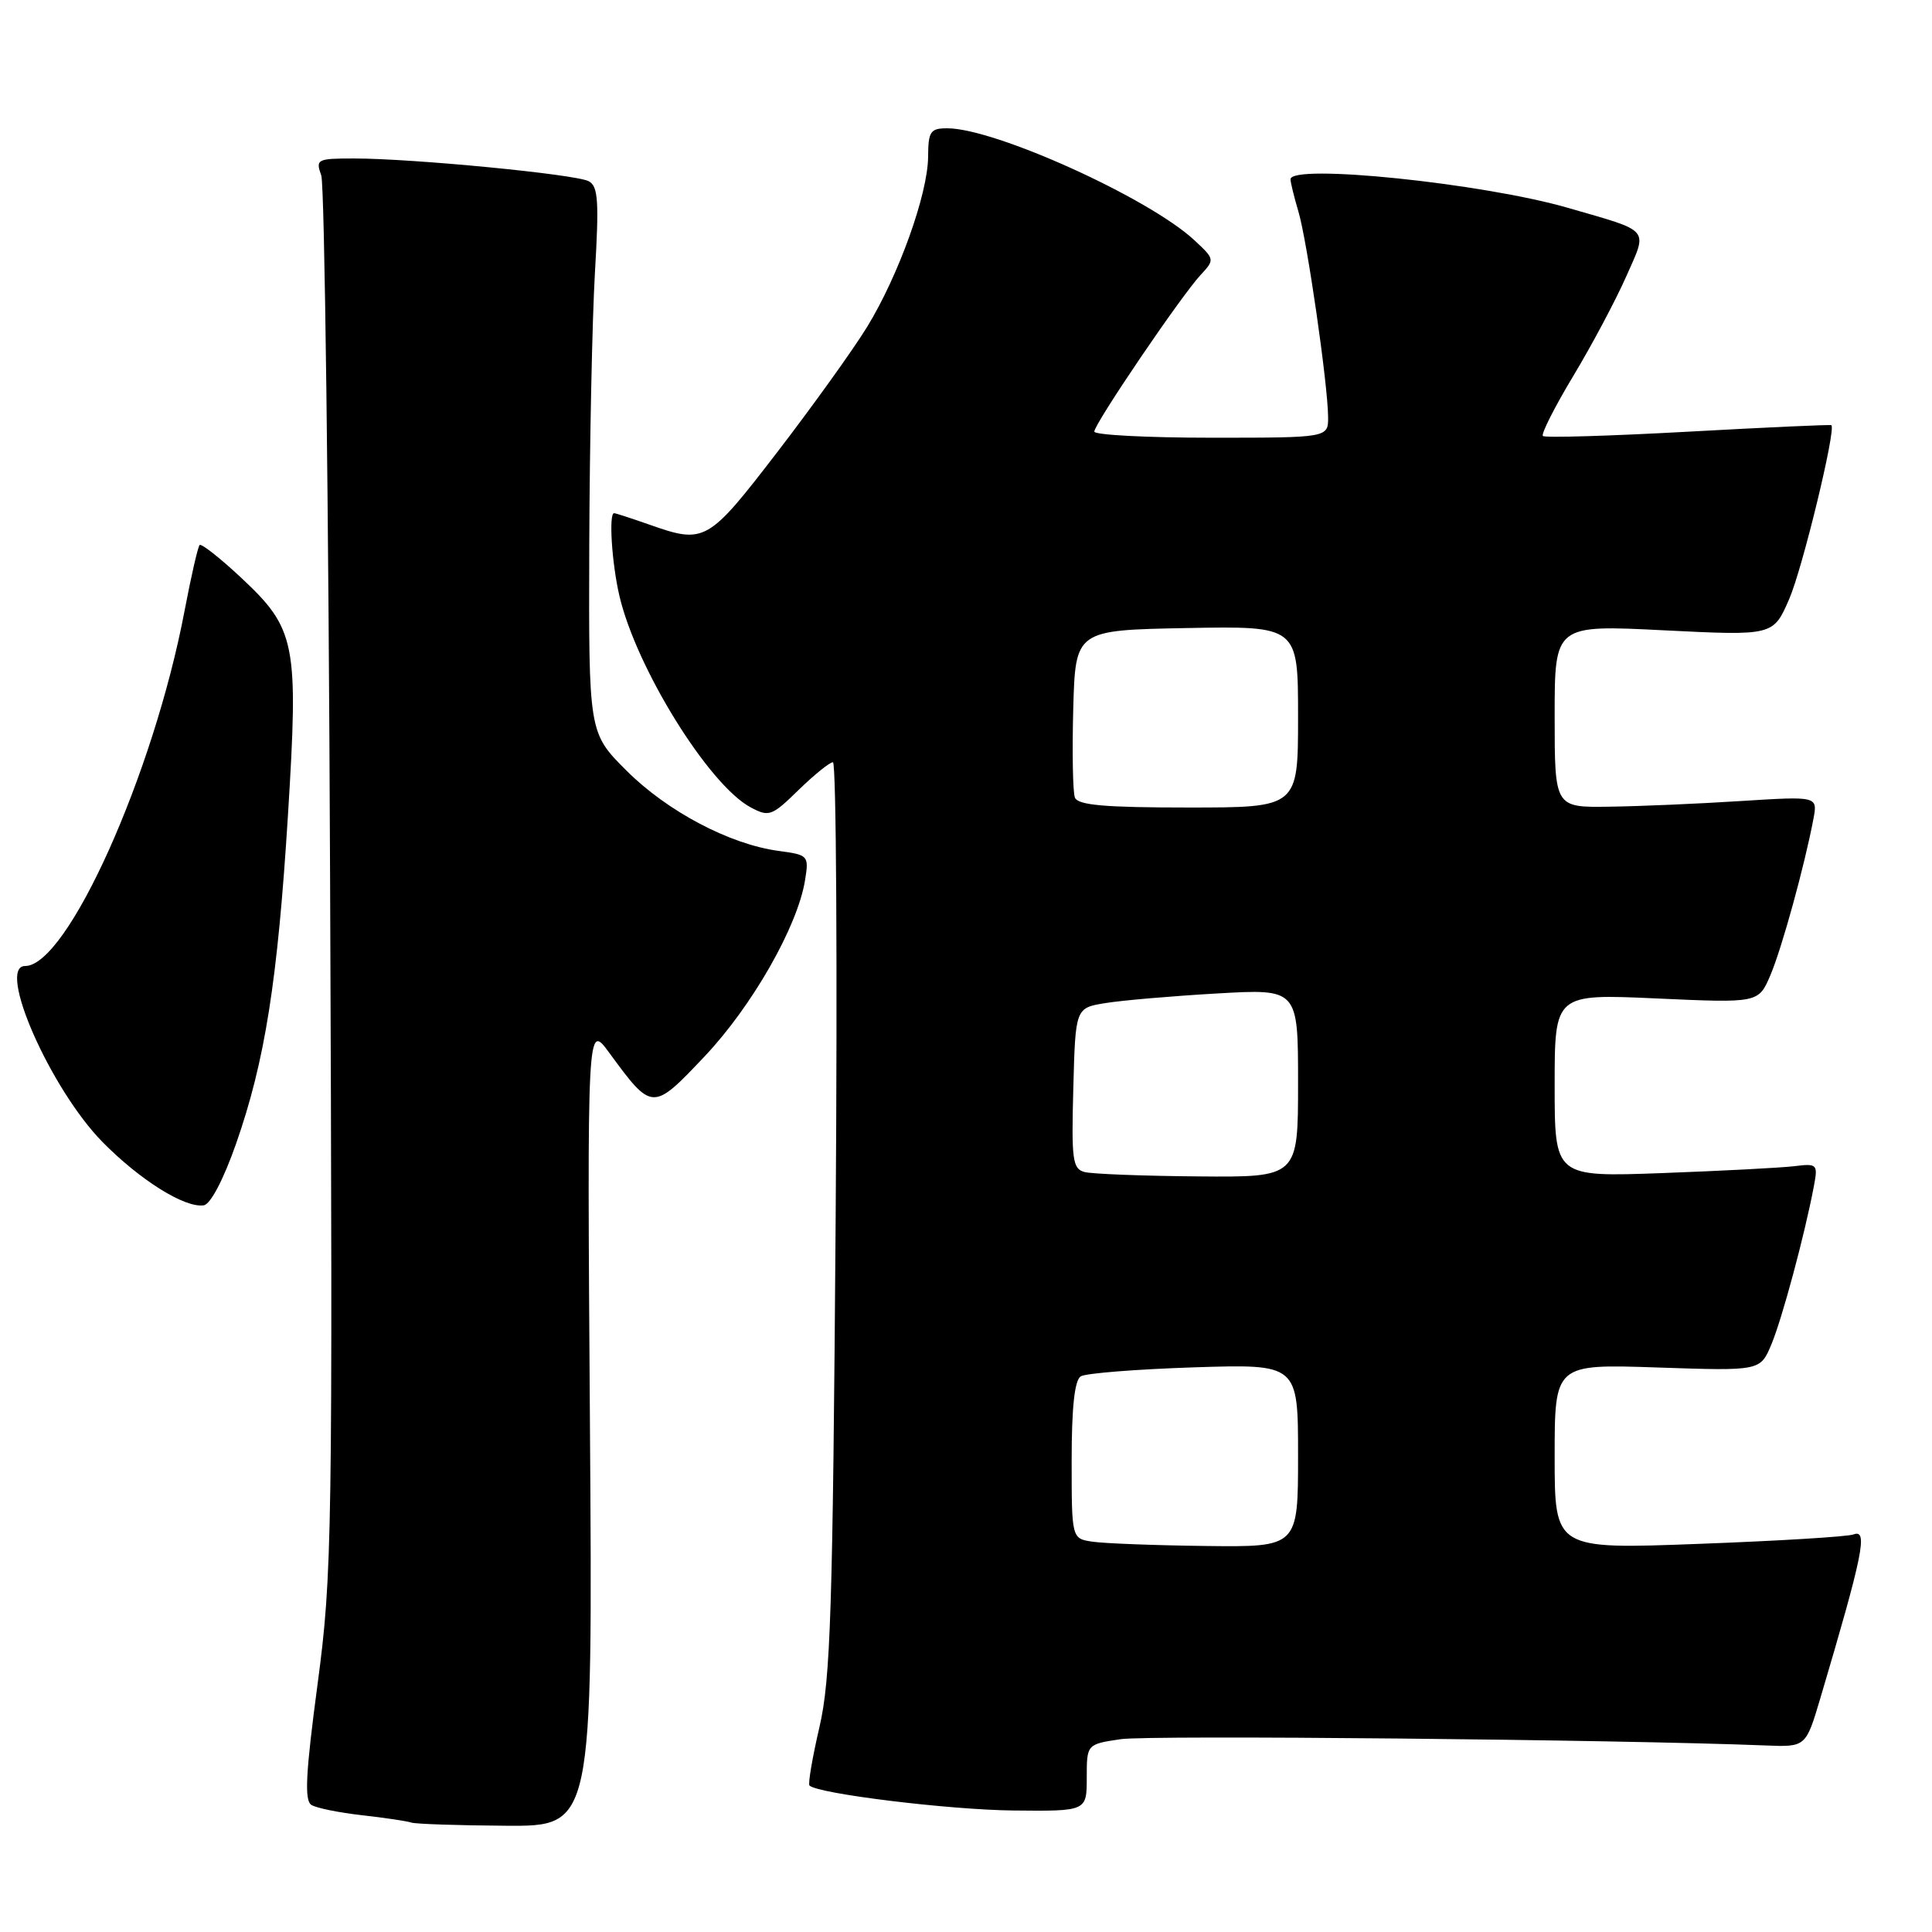 <?xml version="1.0" encoding="UTF-8" standalone="no"?>
<!DOCTYPE svg PUBLIC "-//W3C//DTD SVG 1.1//EN" "http://www.w3.org/Graphics/SVG/1.1/DTD/svg11.dtd" >
<svg xmlns="http://www.w3.org/2000/svg" xmlns:xlink="http://www.w3.org/1999/xlink" version="1.1" viewBox="0 0 256 256">
 <g >
 <path fill="currentColor"
d=" M 78.17 188.75 C 77.80 135.50 77.80 135.50 80.73 139.50 C 86.43 147.27 86.46 147.27 93.37 139.97 C 99.65 133.33 105.68 122.77 106.67 116.65 C 107.20 113.37 107.12 113.28 103.17 112.75 C 96.69 111.88 88.42 107.51 83.01 102.11 C 78.00 97.10 78.00 97.10 78.08 72.30 C 78.13 58.66 78.47 42.39 78.83 36.15 C 79.39 26.61 79.26 24.67 78.00 24.01 C 76.27 23.09 54.68 21.00 46.96 21.00 C 42.00 21.00 41.80 21.10 42.57 23.25 C 43.01 24.49 43.54 66.54 43.74 116.70 C 44.09 203.83 44.02 208.58 42.08 223.16 C 40.50 234.99 40.32 238.58 41.26 239.16 C 41.93 239.58 44.96 240.19 47.99 240.53 C 51.02 240.87 53.95 241.31 54.50 241.50 C 55.05 241.69 60.68 241.88 67.02 241.92 C 78.54 242.00 78.54 242.00 78.17 188.75 Z  M 144.00 235.56 C 144.00 231.12 144.00 231.12 148.50 230.45 C 152.21 229.89 214.40 230.50 233.89 231.28 C 239.28 231.50 239.28 231.50 241.21 225.00 C 246.87 205.91 247.55 202.58 245.60 203.32 C 244.84 203.62 235.61 204.18 225.11 204.57 C 206.00 205.29 206.00 205.29 206.00 193.02 C 206.00 180.74 206.00 180.74 219.62 181.20 C 233.24 181.66 233.24 181.66 234.71 178.16 C 236.14 174.74 239.12 163.65 240.32 157.32 C 240.91 154.23 240.83 154.15 237.71 154.53 C 235.95 154.74 228.09 155.15 220.25 155.44 C 206.00 155.96 206.00 155.96 206.00 143.83 C 206.00 131.69 206.00 131.69 219.50 132.30 C 233.01 132.91 233.01 132.91 234.59 129.21 C 236.11 125.63 239.12 114.70 240.29 108.50 C 240.85 105.50 240.85 105.50 230.68 106.14 C 225.08 106.50 217.24 106.84 213.25 106.89 C 206.00 107.00 206.00 107.00 206.00 94.90 C 206.00 82.79 206.00 82.79 220.48 83.52 C 234.97 84.24 234.97 84.24 237.08 79.37 C 238.83 75.35 243.29 56.96 242.67 56.34 C 242.57 56.24 234.03 56.63 223.70 57.20 C 213.37 57.77 204.70 58.03 204.44 57.77 C 204.18 57.52 205.99 53.94 208.46 49.83 C 210.93 45.73 214.08 39.80 215.47 36.66 C 218.35 30.15 218.85 30.75 207.79 27.55 C 196.52 24.28 171.00 21.65 171.00 23.76 C 171.00 24.17 171.47 26.09 172.04 28.01 C 173.20 31.87 175.95 50.92 175.98 55.25 C 176.00 58.00 176.00 58.00 160.50 58.00 C 151.97 58.00 145.00 57.63 145.00 57.19 C 145.00 56.16 156.50 39.21 159.08 36.44 C 160.98 34.39 160.97 34.35 158.25 31.82 C 152.23 26.23 131.85 17.00 125.52 17.00 C 123.28 17.00 123.00 17.41 122.98 20.75 C 122.95 25.70 119.07 36.52 114.87 43.36 C 113.02 46.37 107.67 53.82 103.00 59.90 C 93.78 71.89 93.39 72.11 86.00 69.50 C 83.66 68.68 81.58 68.00 81.37 68.00 C 80.65 68.00 81.06 74.55 82.06 78.89 C 84.26 88.44 93.90 104.00 99.45 106.97 C 101.90 108.28 102.26 108.15 105.81 104.68 C 107.89 102.66 109.94 101.00 110.37 101.00 C 110.81 101.00 110.97 128.11 110.73 161.25 C 110.35 213.49 110.06 222.48 108.58 228.85 C 107.64 232.90 107.05 236.38 107.26 236.59 C 108.34 237.68 125.74 239.81 134.25 239.90 C 144.00 240.00 144.00 240.00 144.00 235.56 Z  M 31.28 151.55 C 35.11 140.60 36.79 129.99 38.16 107.94 C 39.57 85.18 39.21 83.34 31.94 76.54 C 29.15 73.93 26.68 71.99 26.45 72.22 C 26.22 72.45 25.32 76.39 24.45 80.96 C 20.35 102.55 8.93 128.00 3.33 128.00 C -0.50 128.00 6.69 144.32 13.60 151.34 C 18.58 156.39 24.50 160.09 27.00 159.71 C 27.90 159.57 29.62 156.28 31.28 151.55 Z  M 144.75 204.28 C 142.00 203.87 142.00 203.87 142.00 193.49 C 142.00 186.46 142.39 182.88 143.21 182.37 C 143.87 181.96 150.62 181.43 158.21 181.18 C 172.00 180.74 172.00 180.74 172.00 192.87 C 172.00 205.00 172.00 205.00 159.75 204.85 C 153.01 204.77 146.26 204.51 144.75 204.28 Z  M 143.72 155.30 C 142.12 154.89 141.96 153.71 142.22 144.20 C 142.50 133.55 142.50 133.55 146.50 132.91 C 148.70 132.55 155.34 131.98 161.25 131.64 C 172.00 131.02 172.00 131.02 172.00 143.51 C 172.00 156.00 172.00 156.00 158.75 155.88 C 151.46 155.82 144.70 155.56 143.72 155.30 Z  M 142.43 105.68 C 142.15 104.96 142.06 99.67 142.21 93.93 C 142.50 83.50 142.50 83.50 157.25 83.22 C 172.00 82.95 172.00 82.95 172.00 94.97 C 172.00 107.00 172.00 107.00 157.47 107.00 C 146.37 107.00 142.82 106.69 142.43 105.68 Z "/>
</g>
</svg>